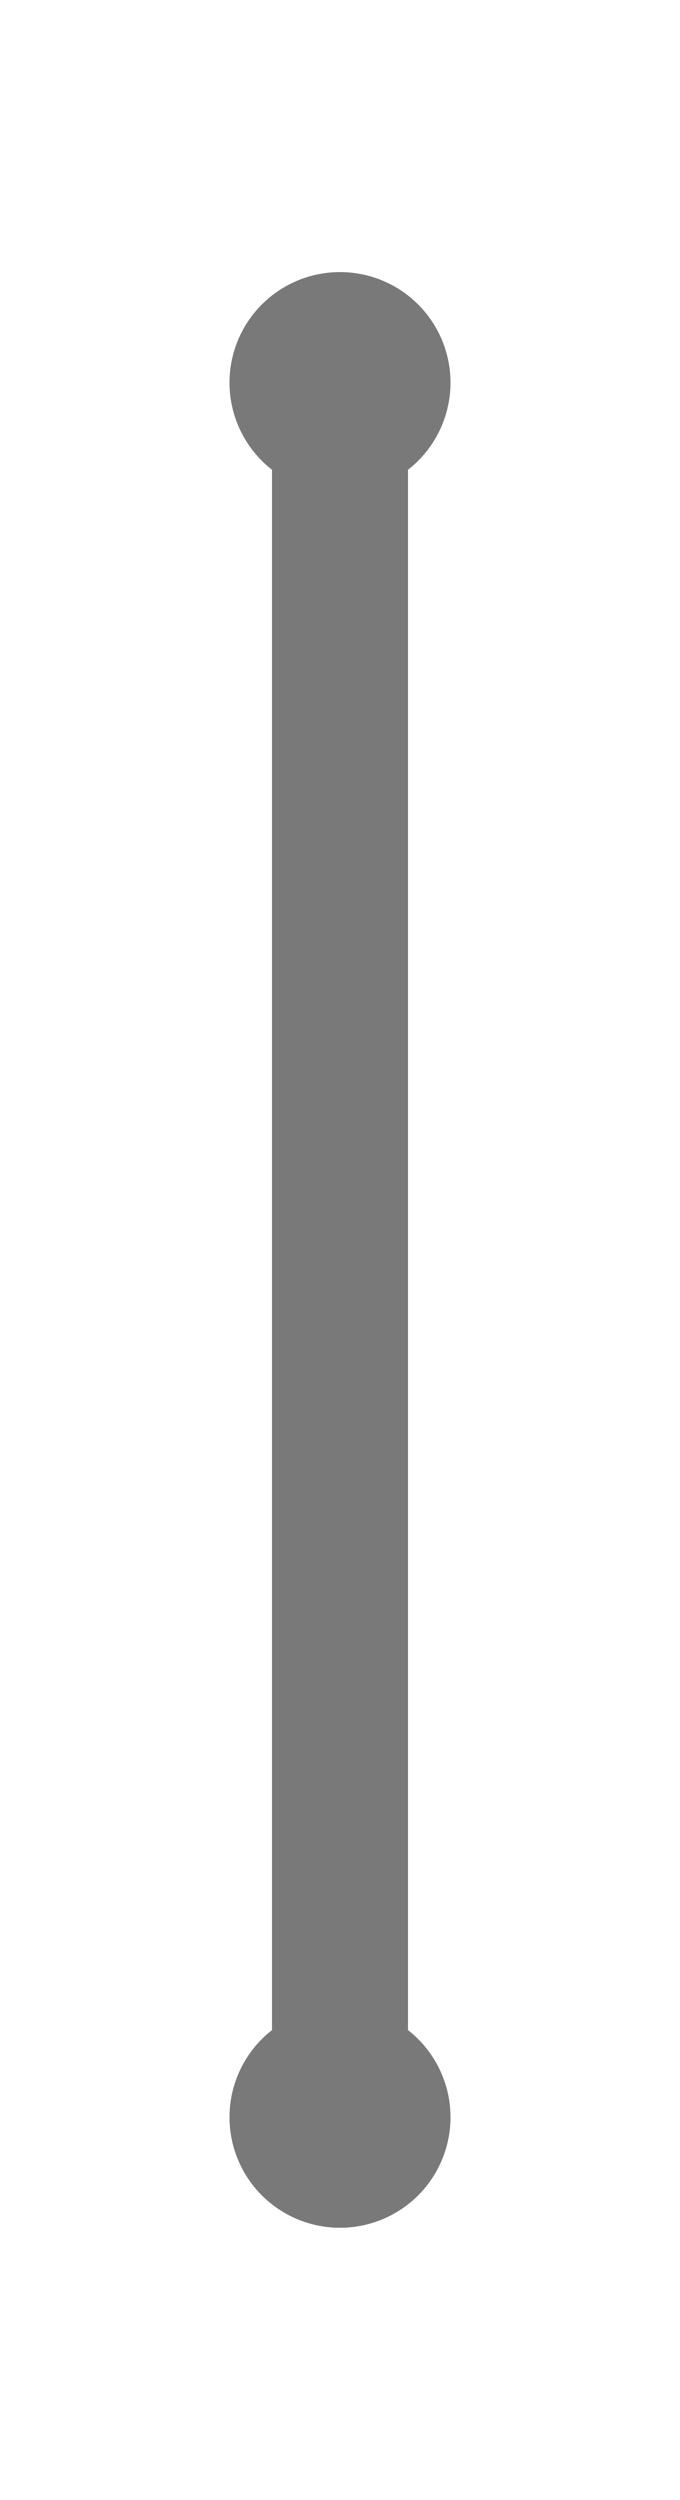 ﻿<?xml version="1.0" encoding="utf-8"?>
<svg version="1.1" xmlns:xlink="http://www.w3.org/1999/xlink" width="40px" height="147px" xmlns="http://www.w3.org/2000/svg">
  <g transform="matrix(1 0 0 1 -11 -11 )">
    <path d="M 31 27  A 6.5 6.5 0 0 0 24.5 33.5 A 6.5 6.5 0 0 0 31 40 A 6.5 6.5 0 0 0 37.5 33.5 A 6.5 6.5 0 0 0 31 27 Z M 31 129  A 6.5 6.5 0 0 0 24.5 135.5 A 6.5 6.5 0 0 0 31 142 A 6.5 6.5 0 0 0 37.5 135.5 A 6.5 6.5 0 0 0 31 129 Z " fill-rule="nonzero" fill="#797979" stroke="none" />
    <path d="M 31 35  L 31 134  " stroke-width="8" stroke="#797979" fill="none" />
  </g>
</svg>